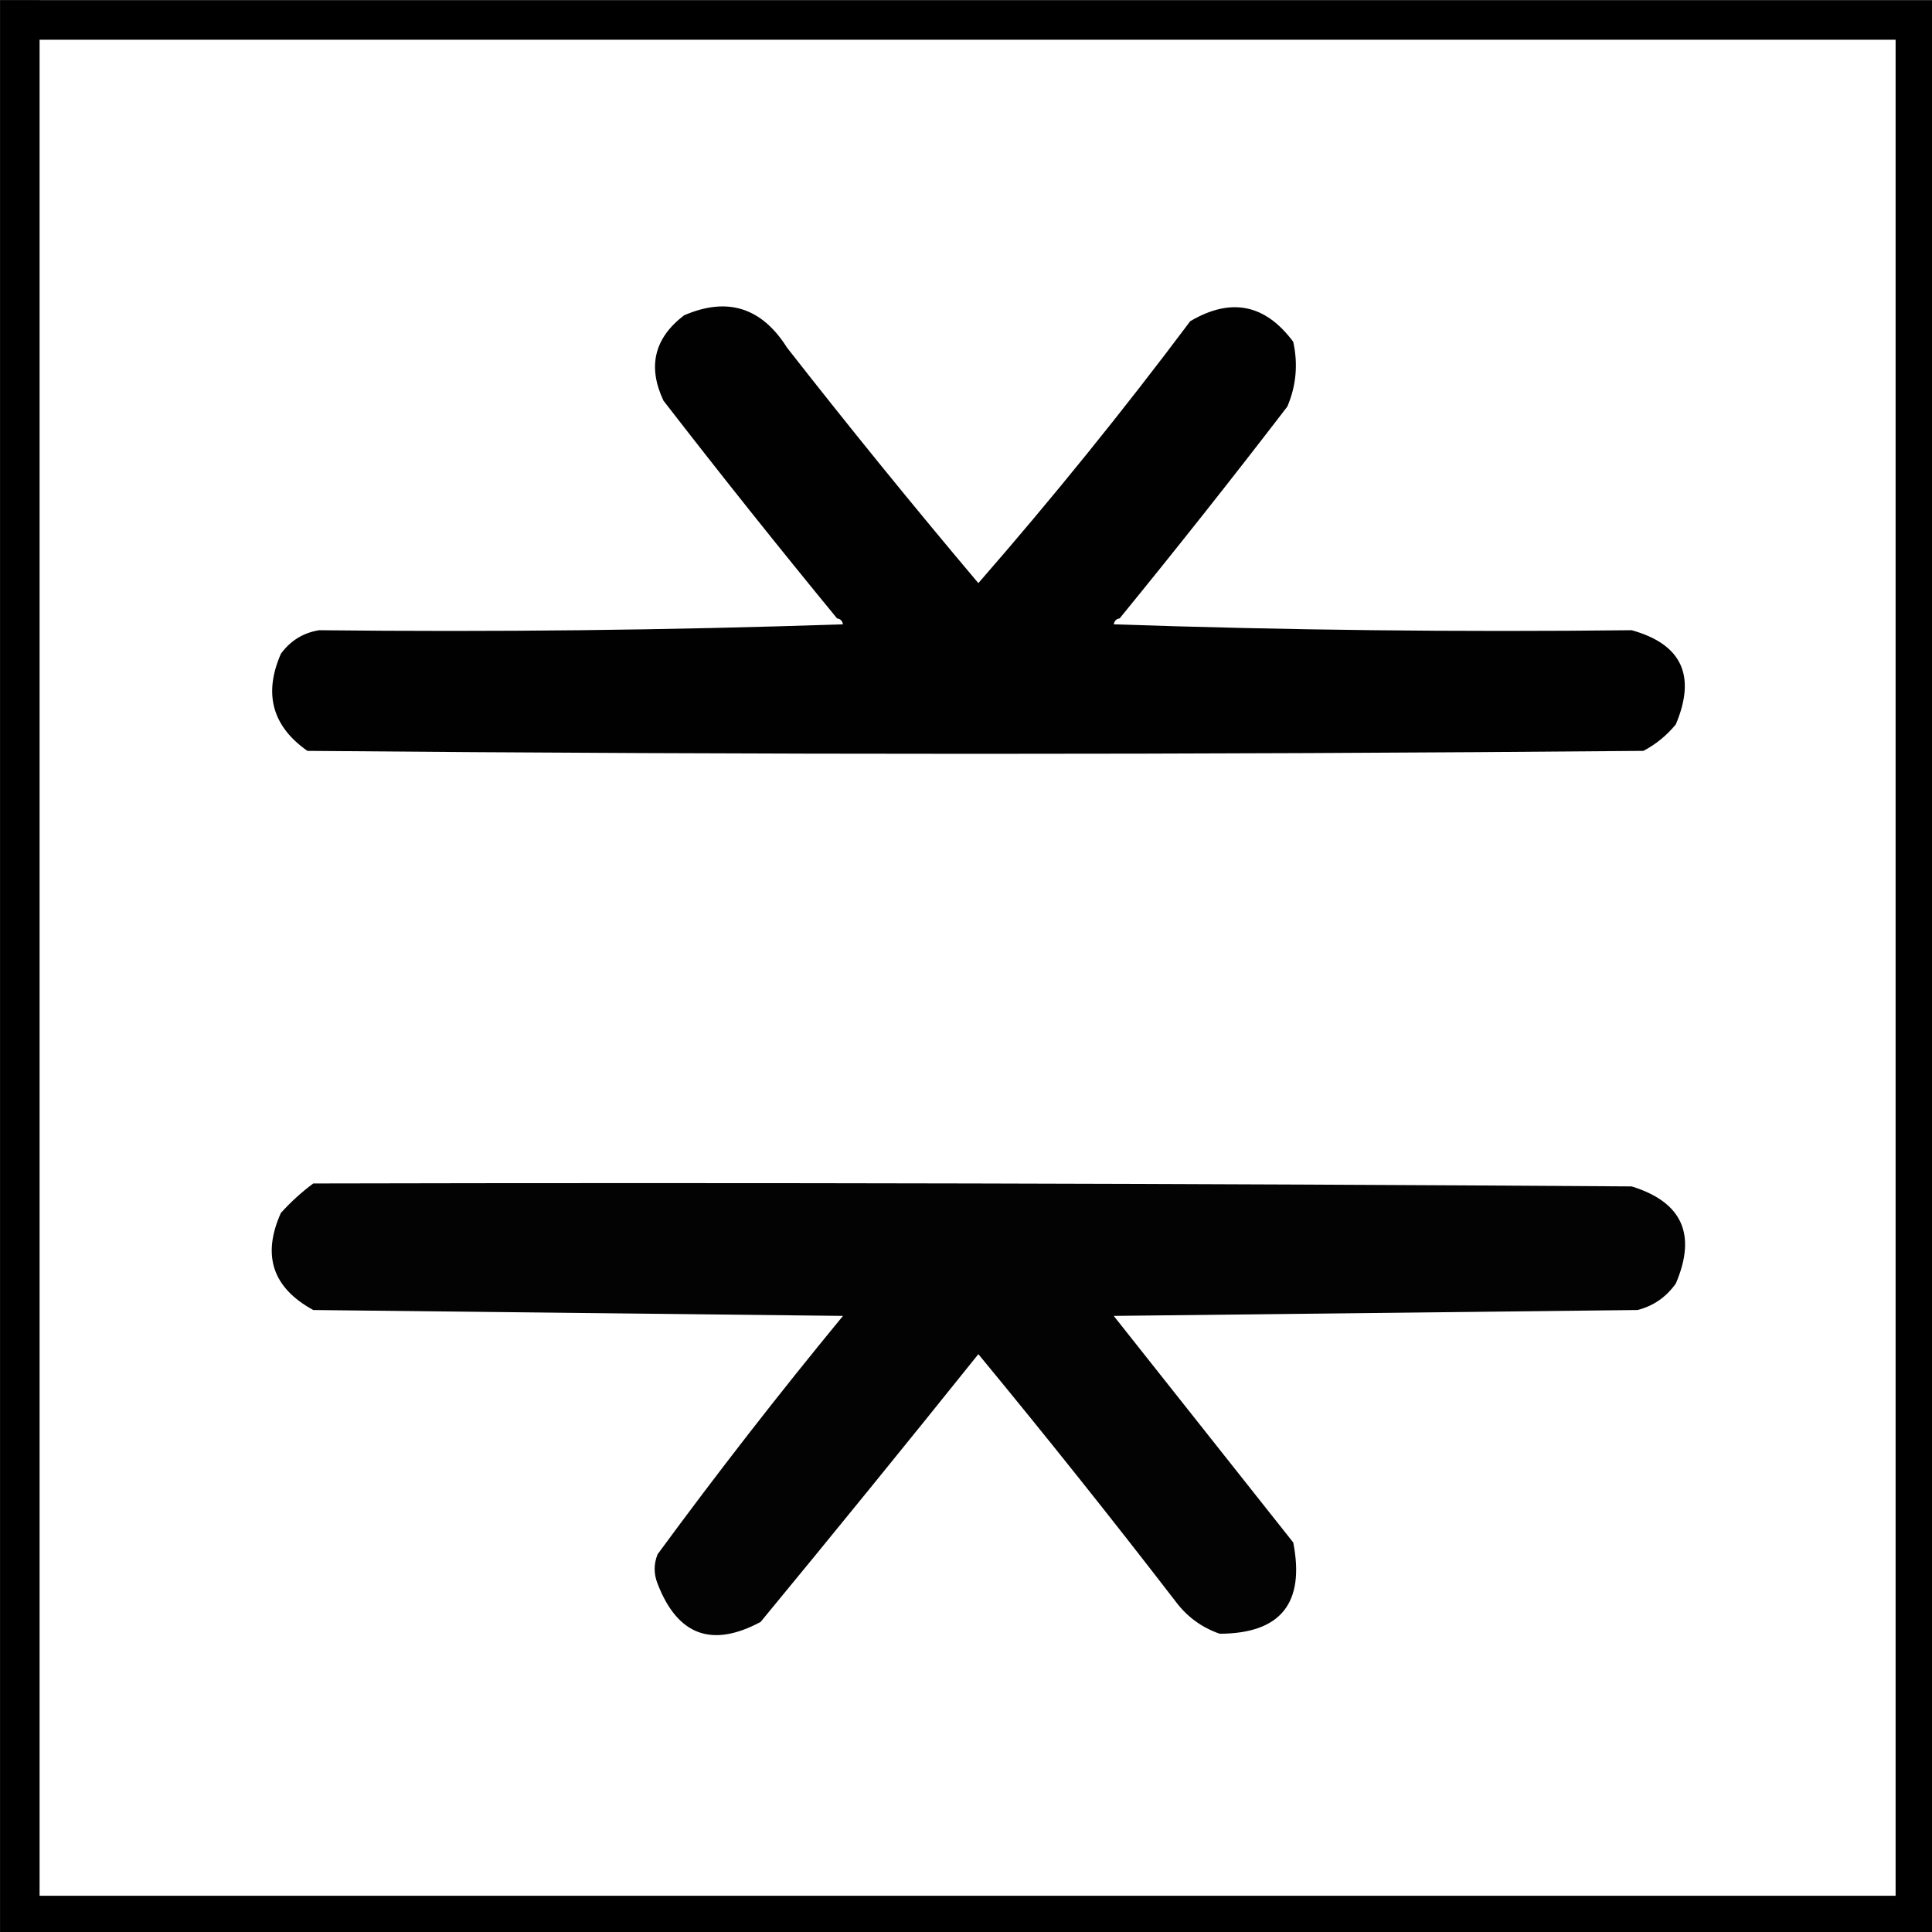 <?xml version="1.0" encoding="UTF-8" standalone="no"?>
<svg
   xmlns:dc="http://purl.org/dc/elements/1.1/"
   xmlns:cc="http://creativecommons.org/ns#"
   xmlns:rdf="http://www.w3.org/1999/02/22-rdf-syntax-ns#"
   xmlns:svg="http://www.w3.org/2000/svg"
   xmlns="http://www.w3.org/2000/svg"
   xmlns:sodipodi="http://sodipodi.sourceforge.net/DTD/sodipodi-0.dtd"
   xmlns:inkscape="http://www.inkscape.org/namespaces/inkscape"
   width="12.7mm"
   height="12.701mm"
   viewBox="0 0 12.7 12.701"
   version="1.1"
   id="svg38"
   inkscape:version="1.0.2-2 (e86c870879, 2021-01-15)"
   sodipodi:docname="tunnel_control.svg">
  <rect x="0" y="0" width="12.7" height="12.701" fill="#808080" stroke="none"/>
  <defs
     id="defs32">
    <inkscape:path-effect
       effect="bspline"
       id="path-effect3911"
       is_visible="true"
       lpeversion="1"
       weight="33.333"
       steps="2"
       helper_size="0"
       apply_no_weight="true"
       apply_with_weight="true"
       only_selected="false" />
    <inkscape:path-effect
       effect="bspline"
       id="path-effect3888"
       is_visible="true"
       lpeversion="1"
       weight="33.333"
       steps="2"
       helper_size="0"
       apply_no_weight="true"
       apply_with_weight="true"
       only_selected="false" />
    <inkscape:path-effect
       effect="bspline"
       id="path-effect3884"
       is_visible="true"
       lpeversion="1"
       weight="33.333"
       steps="2"
       helper_size="0"
       apply_no_weight="true"
       apply_with_weight="true"
       only_selected="false" />
    <inkscape:path-effect
       effect="spiro"
       id="path-effect1621"
       is_visible="true"
       lpeversion="1" />
    <inkscape:path-effect
       effect="spiro"
       id="path-effect1617"
       is_visible="true"
       lpeversion="1" />
    <inkscape:path-effect
       effect="spiro"
       id="path-effect1613"
       is_visible="true"
       lpeversion="1" />
    <inkscape:path-effect
       effect="spiro"
       id="path-effect1609"
       is_visible="true"
       lpeversion="1" />
    <inkscape:path-effect
       effect="spiro"
       id="path-effect1604"
       is_visible="true"
       lpeversion="1" />
    <inkscape:path-effect
       effect="spiro"
       id="path-effect1581"
       is_visible="true"
       lpeversion="1" />
    <inkscape:path-effect
       effect="bspline"
       id="path-effect1577"
       is_visible="true"
       lpeversion="1"
       weight="33.333"
       steps="2"
       helper_size="0"
       apply_no_weight="true"
       apply_with_weight="true"
       only_selected="false" />
  </defs>
  <sodipodi:namedview
     id="base"
     pagecolor="#4f4f4f"
     bordercolor="#666666"
     borderopacity="1.0"
     inkscape:pageopacity="0"
     inkscape:pageshadow="2"
     inkscape:zoom="5.2370097"
     inkscape:cx="44.614913"
     inkscape:cy="16.548201"
     inkscape:document-units="mm"
     inkscape:current-layer="layer1"
     inkscape:document-rotation="0"
     showgrid="false"
     inkscape:pagecheckerboard="false"
     fit-margin-top="0"
     fit-margin-left="0"
     fit-margin-right="0"
     fit-margin-bottom="0"
     inkscape:showpageshadow="false"
     inkscape:window-width="1278"
     inkscape:window-height="1018"
     inkscape:window-x="-7"
     inkscape:window-y="0"
     inkscape:window-maximized="0" />
  <g
     inkscape:label="Layer 1"
     inkscape:groupmode="layer"
     id="layer1"
     transform="translate(-282.424,-82.852)">
    <g
       id="g30"
       transform="matrix(0.265,0,0,0.265,282.292,82.721)"
       style="clip-rule:evenodd;fill-rule:evenodd;image-rendering:optimizeQuality;shape-rendering:geometricPrecision;text-rendering:geometricPrecision">
      <g
         id="g25">
        <rect
           style="fill:#ffffff;stroke-width:0.98"
           id="rect14"
           width="47.02"
           height="47.02"
           x="0.99"
           y="0.99" />
      </g>
      <path
         style="fill:none;stroke:#000000;stroke-width:0.98px;stroke-linecap:butt;stroke-linejoin:miter;stroke-opacity:1"
         d="M 0.99,0.99 H 48.01 V 48.01 H 0.99 V 0.497"
         id="path16"
         sodipodi:nodetypes="ccccc" />
    </g>
    <g
       id="g12"
       style="clip-rule:evenodd;fill-rule:evenodd;image-rendering:optimizeQuality;shape-rendering:geometricPrecision;text-rendering:geometricPrecision"
       transform="matrix(0.041,0,0,0.041,280.502,82.636)" />
    <g
       id="g4261"
       transform="matrix(0.146,0,0,0.146,246.608,76.501)">
      <g
         id="g8"
         style="clip-rule:evenodd;fill-rule:evenodd;image-rendering:optimizeQuality;shape-rendering:geometricPrecision;text-rendering:geometricPrecision"
         transform="matrix(0.265,0,0,0.265,243.122,47.627)">
        <path
           style="opacity:1"
           fill="#010101"
           d="m 198.5,89.5 c -0.543,0.06 -0.876,0.393 -1,1 29.326,1 58.659,1.333 88,1 8.497,2.37 10.997,7.703 7.5,16 -1.543,1.878 -3.376,3.378 -5.5,4.5 -75.667,0.667 -151.333,0.667 -227,0 -5.971,-4.197 -7.471,-9.697 -4.5,-16.5 1.638,-2.234 3.804,-3.567 6.5,-4 29.674,0.333 59.341,-2e-4 89,-1 -0.124,-0.607 -0.457,-0.94 -1,-1 -10,-12.17 -19.833,-24.504 -29.5,-37 -2.73,-5.796 -1.563,-10.63 3.5,-14.5 7.351,-3.178 13.184,-1.345 17.5,5.5 10.604,13.556 21.438,26.89 32.5,40 12.538,-14.374 24.538,-29.208 36,-44.5 6.908,-4.075 12.741,-2.909 17.5,3.5 0.837,3.795 0.504,7.461 -1,11 -9.333,12.163 -18.833,24.163 -28.5,36 z"
           id="path6" />
      </g>
      <g
         id="g20"
         style="clip-rule:evenodd;fill-rule:evenodd;image-rendering:optimizeQuality;shape-rendering:geometricPrecision;text-rendering:geometricPrecision"
         transform="matrix(0.265,0,0,0.265,243.122,47.627)">
        <path
           style="opacity:1"
           fill="#030303"
           d="m 61.5,185.5 c 74.667,-0.167 149.334,0 224,0.5 8.574,2.652 11.074,8.152 7.5,16.5 -1.637,2.31 -3.804,3.81 -6.5,4.5 -29.667,0.333 -59.333,0.667 -89,1 10.167,12.833 20.333,25.667 30.5,38.5 2.02,10.304 -2.147,15.471 -12.5,15.5 -3.062,-1.061 -5.562,-2.894 -7.5,-5.5 -10.926,-14.182 -22.093,-28.182 -33.5,-42 -12.203,15.219 -24.536,30.386 -37,45.5 -8.288,4.439 -14.121,2.273 -17.5,-6.5 -0.667,-1.667 -0.667,-3.333 0,-5 10.118,-13.786 20.618,-27.286 31.5,-40.5 -30,-0.333 -60,-0.667 -90,-1 -6.914,-3.77 -8.747,-9.27 -5.5,-16.5 1.73,-1.902 3.563,-3.569 5.5,-5 z"
           id="path18" />
      </g>
    </g>
  </g>
</svg>
